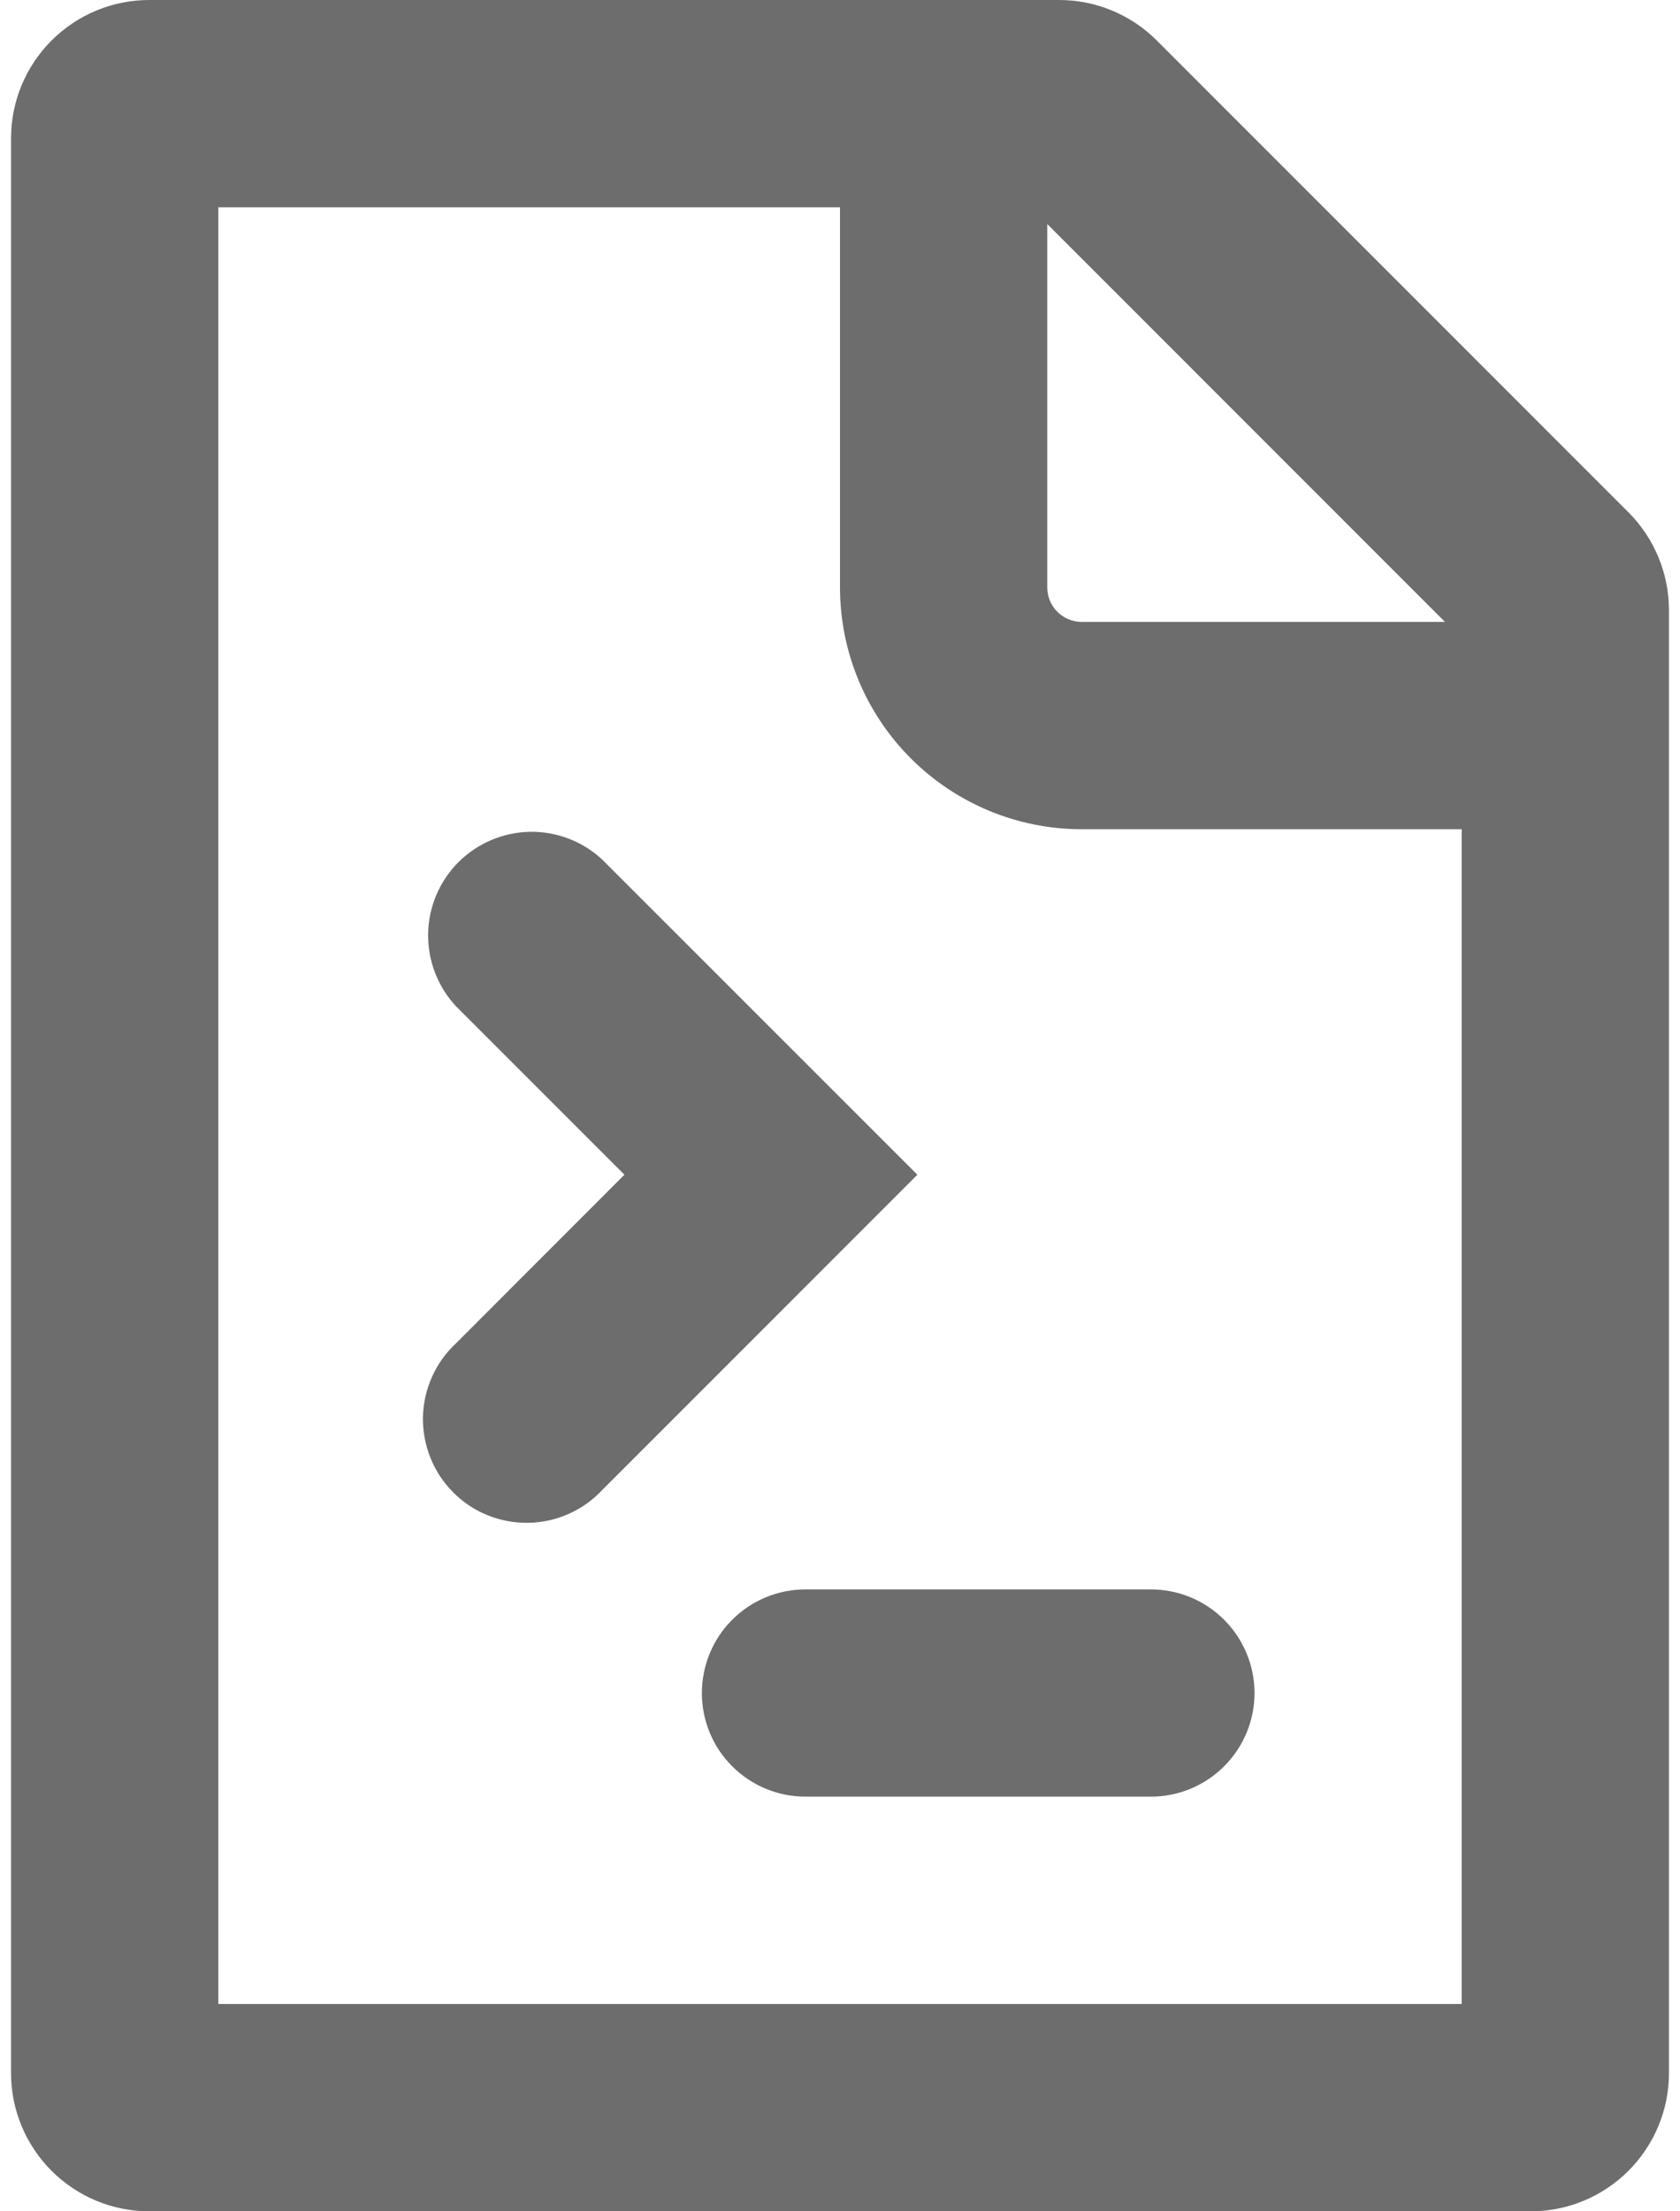 <svg width="19" height="25" viewBox="0 0 19 25" fill="none" xmlns="http://www.w3.org/2000/svg">
<path fill-rule="evenodd" clip-rule="evenodd" d="M16.531 22.656V9.375H12.234C11.509 9.375 10.814 9.087 10.301 8.574C9.788 8.061 9.5 7.366 9.5 6.641V2.344H2.469V22.656H16.531ZM16.342 7.031L11.844 2.533V6.641C11.844 6.856 12.019 7.031 12.234 7.031H16.342ZM0.125 1.562C0.125 1.148 0.29 0.751 0.583 0.458C0.876 0.165 1.273 0 1.688 0L11.978 0C12.393 8.84959e-05 12.79 0.165 13.083 0.458L18.417 5.792C18.71 6.085 18.875 6.483 18.875 6.897V23.438C18.875 23.852 18.71 24.249 18.417 24.542C18.124 24.835 17.727 25 17.312 25H1.688C1.273 25 0.876 24.835 0.583 24.542C0.29 24.249 0.125 23.852 0.125 23.438V1.562ZM9.109 17.969C8.799 17.969 8.501 18.092 8.281 18.312C8.061 18.532 7.938 18.83 7.938 19.141C7.938 19.451 8.061 19.75 8.281 19.969C8.501 20.189 8.799 20.312 9.109 20.312H13.016C13.326 20.312 13.624 20.189 13.844 19.969C14.064 19.75 14.188 19.451 14.188 19.141C14.188 18.83 14.064 18.532 13.844 18.312C13.624 18.092 13.326 17.969 13.016 17.969H9.109ZM6.812 9.719C6.59 9.512 6.297 9.399 5.993 9.404C5.689 9.41 5.4 9.533 5.185 9.747C4.97 9.962 4.847 10.252 4.842 10.555C4.837 10.859 4.949 11.153 5.156 11.375L7.062 13.281L5.156 15.188C5.041 15.295 4.949 15.424 4.885 15.568C4.821 15.712 4.786 15.867 4.783 16.024C4.781 16.181 4.81 16.338 4.869 16.484C4.928 16.63 5.015 16.762 5.127 16.873C5.238 16.985 5.37 17.073 5.516 17.131C5.662 17.19 5.818 17.219 5.976 17.216C6.133 17.214 6.288 17.179 6.432 17.115C6.576 17.051 6.705 16.959 6.812 16.844L9.547 14.109L10.375 13.281L9.547 12.453L6.812 9.719Z" fill="#6D6D6D"/>
</svg>
